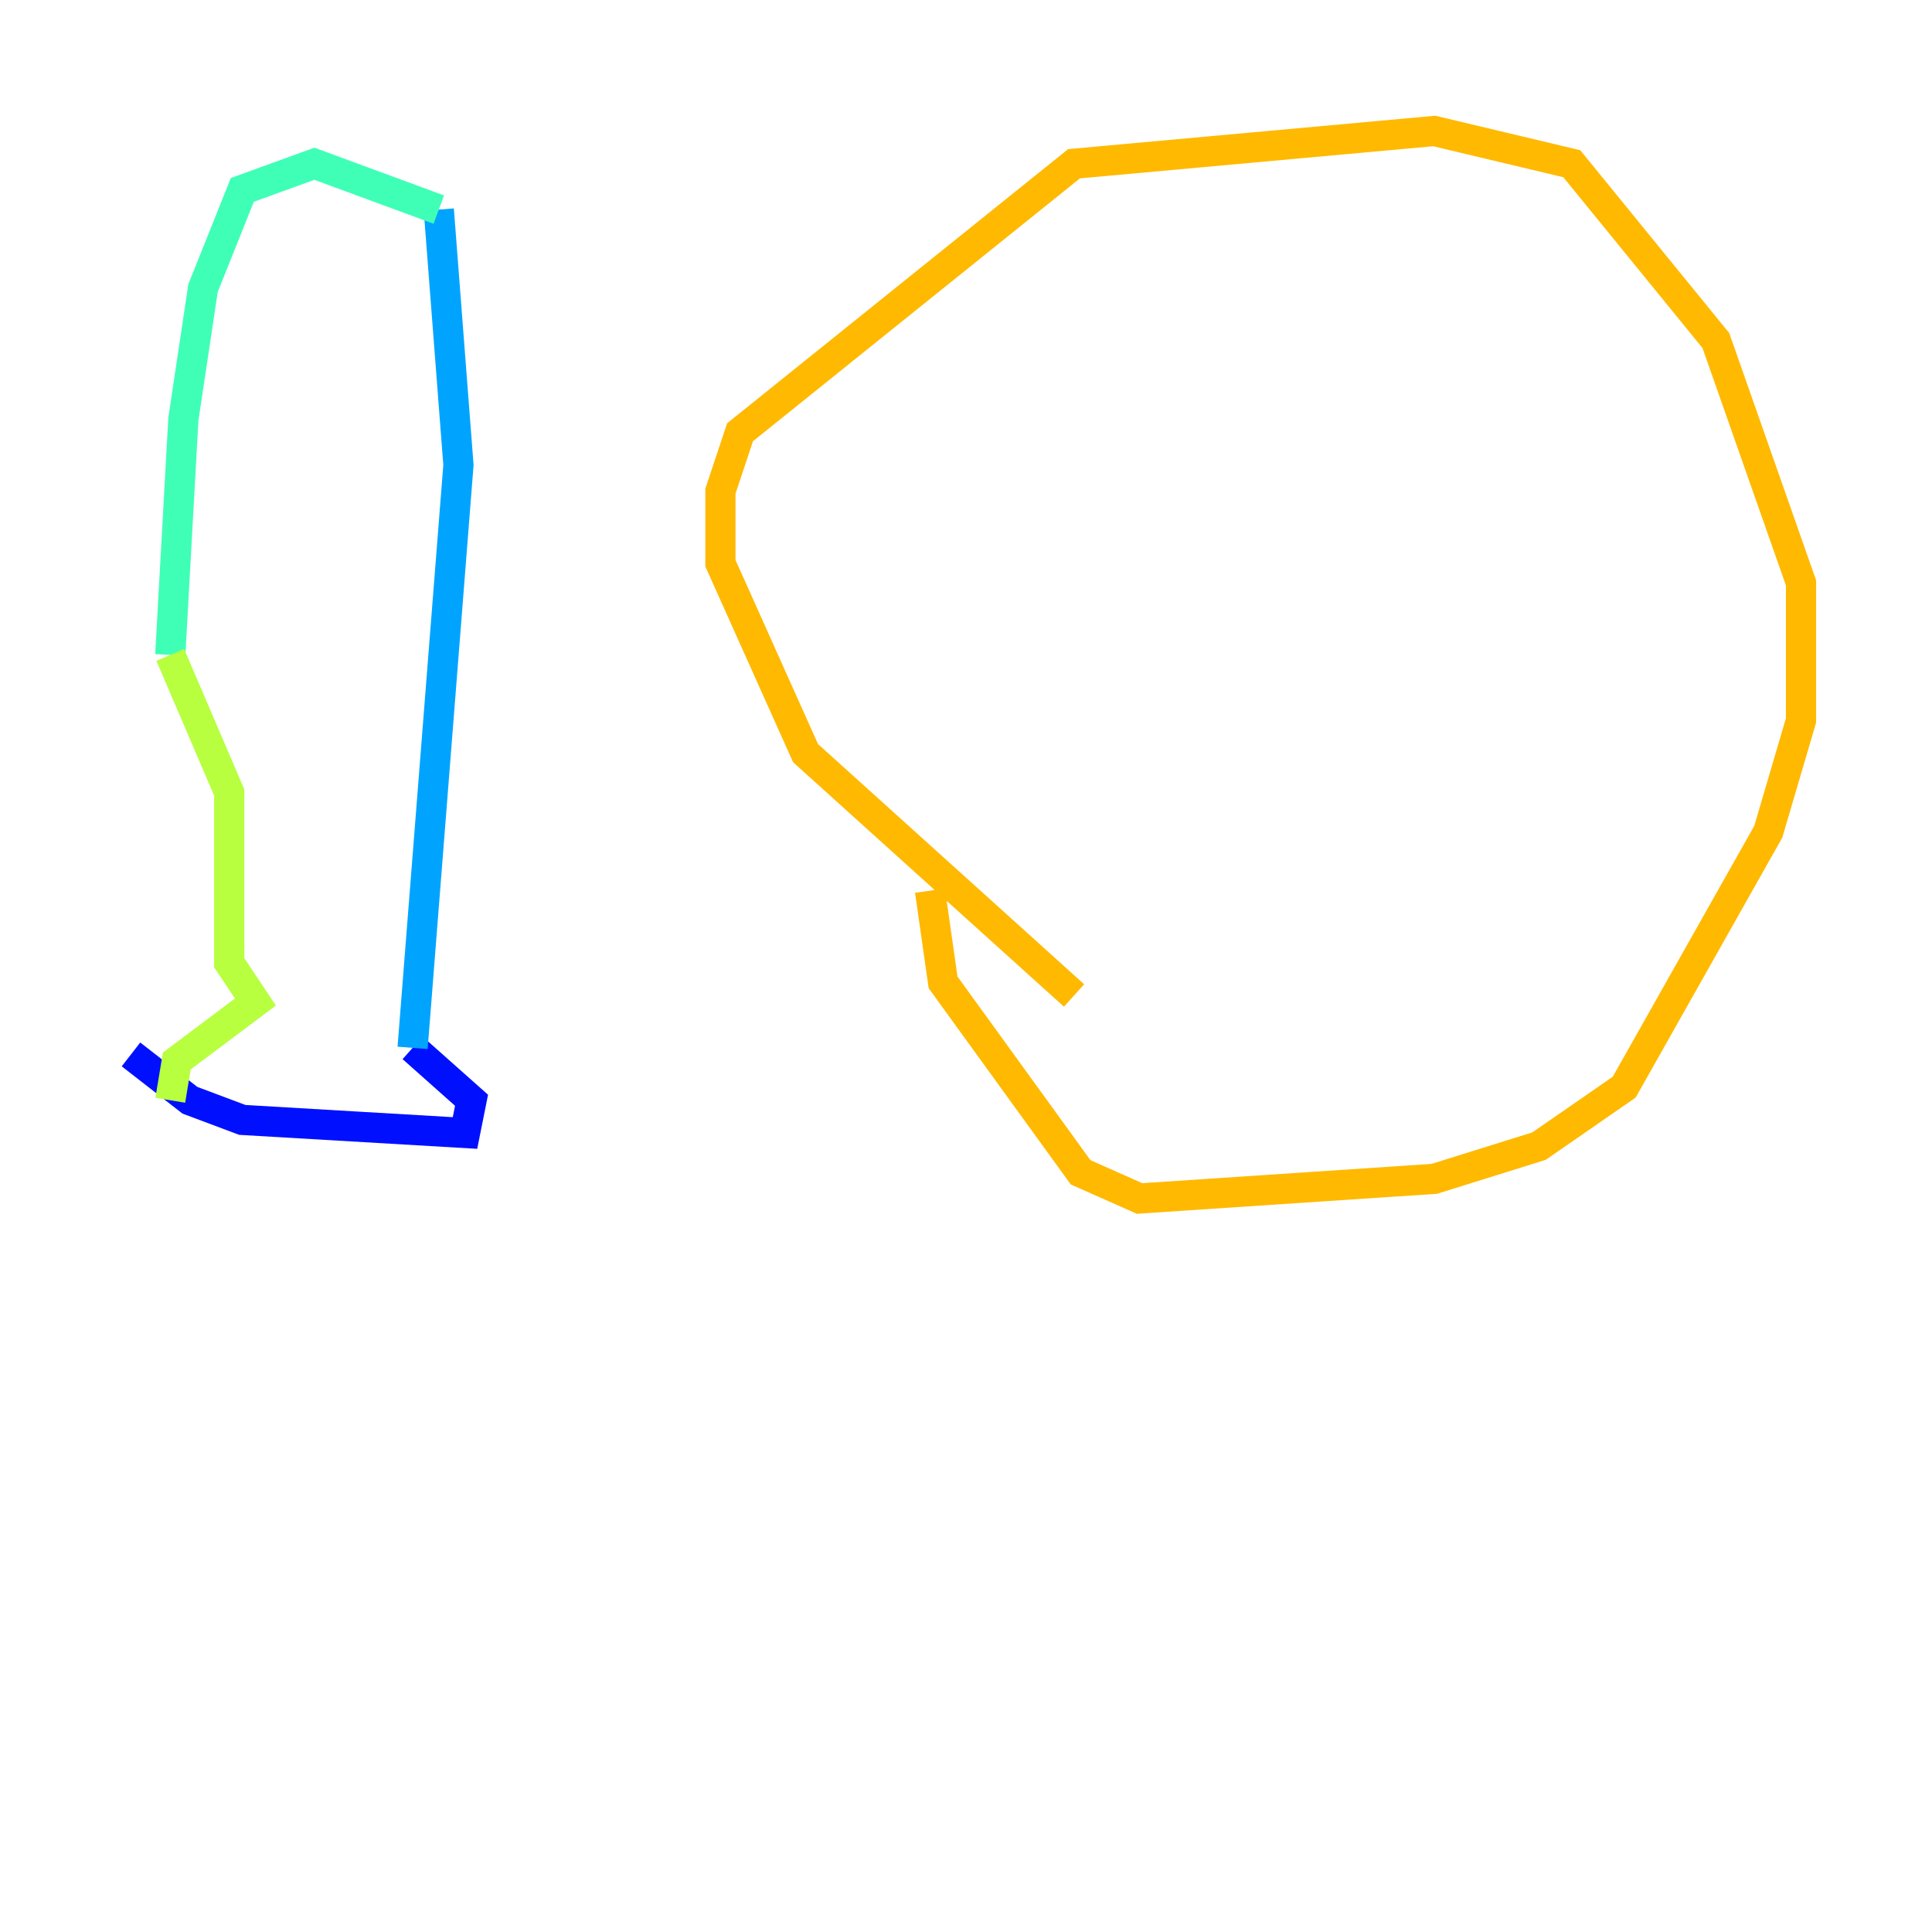 <?xml version="1.0" encoding="utf-8" ?>
<svg baseProfile="tiny" height="128" version="1.2" viewBox="0,0,128,128" width="128" xmlns="http://www.w3.org/2000/svg" xmlns:ev="http://www.w3.org/2001/xml-events" xmlns:xlink="http://www.w3.org/1999/xlink"><defs /><polyline fill="none" points="9.98,77.234 9.98,77.234" stroke="#00007f" stroke-width="2" /><polyline fill="none" points="8.678,69.858 12.583,72.895 16.054,74.197 30.807,75.064 31.241,72.895 27.336,69.424" stroke="#0010ff" stroke-width="2" /><polyline fill="none" points="27.336,69.424 30.373,30.807 29.071,13.885" stroke="#00a4ff" stroke-width="2" /><polyline fill="none" points="29.071,13.885 20.827,10.848 16.054,12.583 13.451,19.091 12.149,27.77 11.281,43.39" stroke="#3fffb7" stroke-width="2" /><polyline fill="none" points="11.281,43.39 15.186,52.502 15.186,63.783 16.922,66.386 11.715,70.291 11.281,72.895" stroke="#b7ff3f" stroke-width="2" /><polyline fill="none" points="71.159,65.953 53.37,49.898 47.729,37.315 47.729,32.542 49.031,28.637 71.159,10.848 95.024,8.678 104.136,10.848 113.681,22.563 119.322,38.617 119.322,47.729 117.153,55.105 107.607,72.027 101.966,75.932 95.024,78.102 75.498,79.403 71.593,77.668 62.481,65.085 61.614,59.01" stroke="#ffb900" stroke-width="2" /><polyline fill="none" points="86.346,78.102 86.346,78.102" stroke="#ff3000" stroke-width="2" /><polyline fill="none" points="91.119,8.678 91.119,8.678" stroke="#7f0000" stroke-width="2" /></svg>